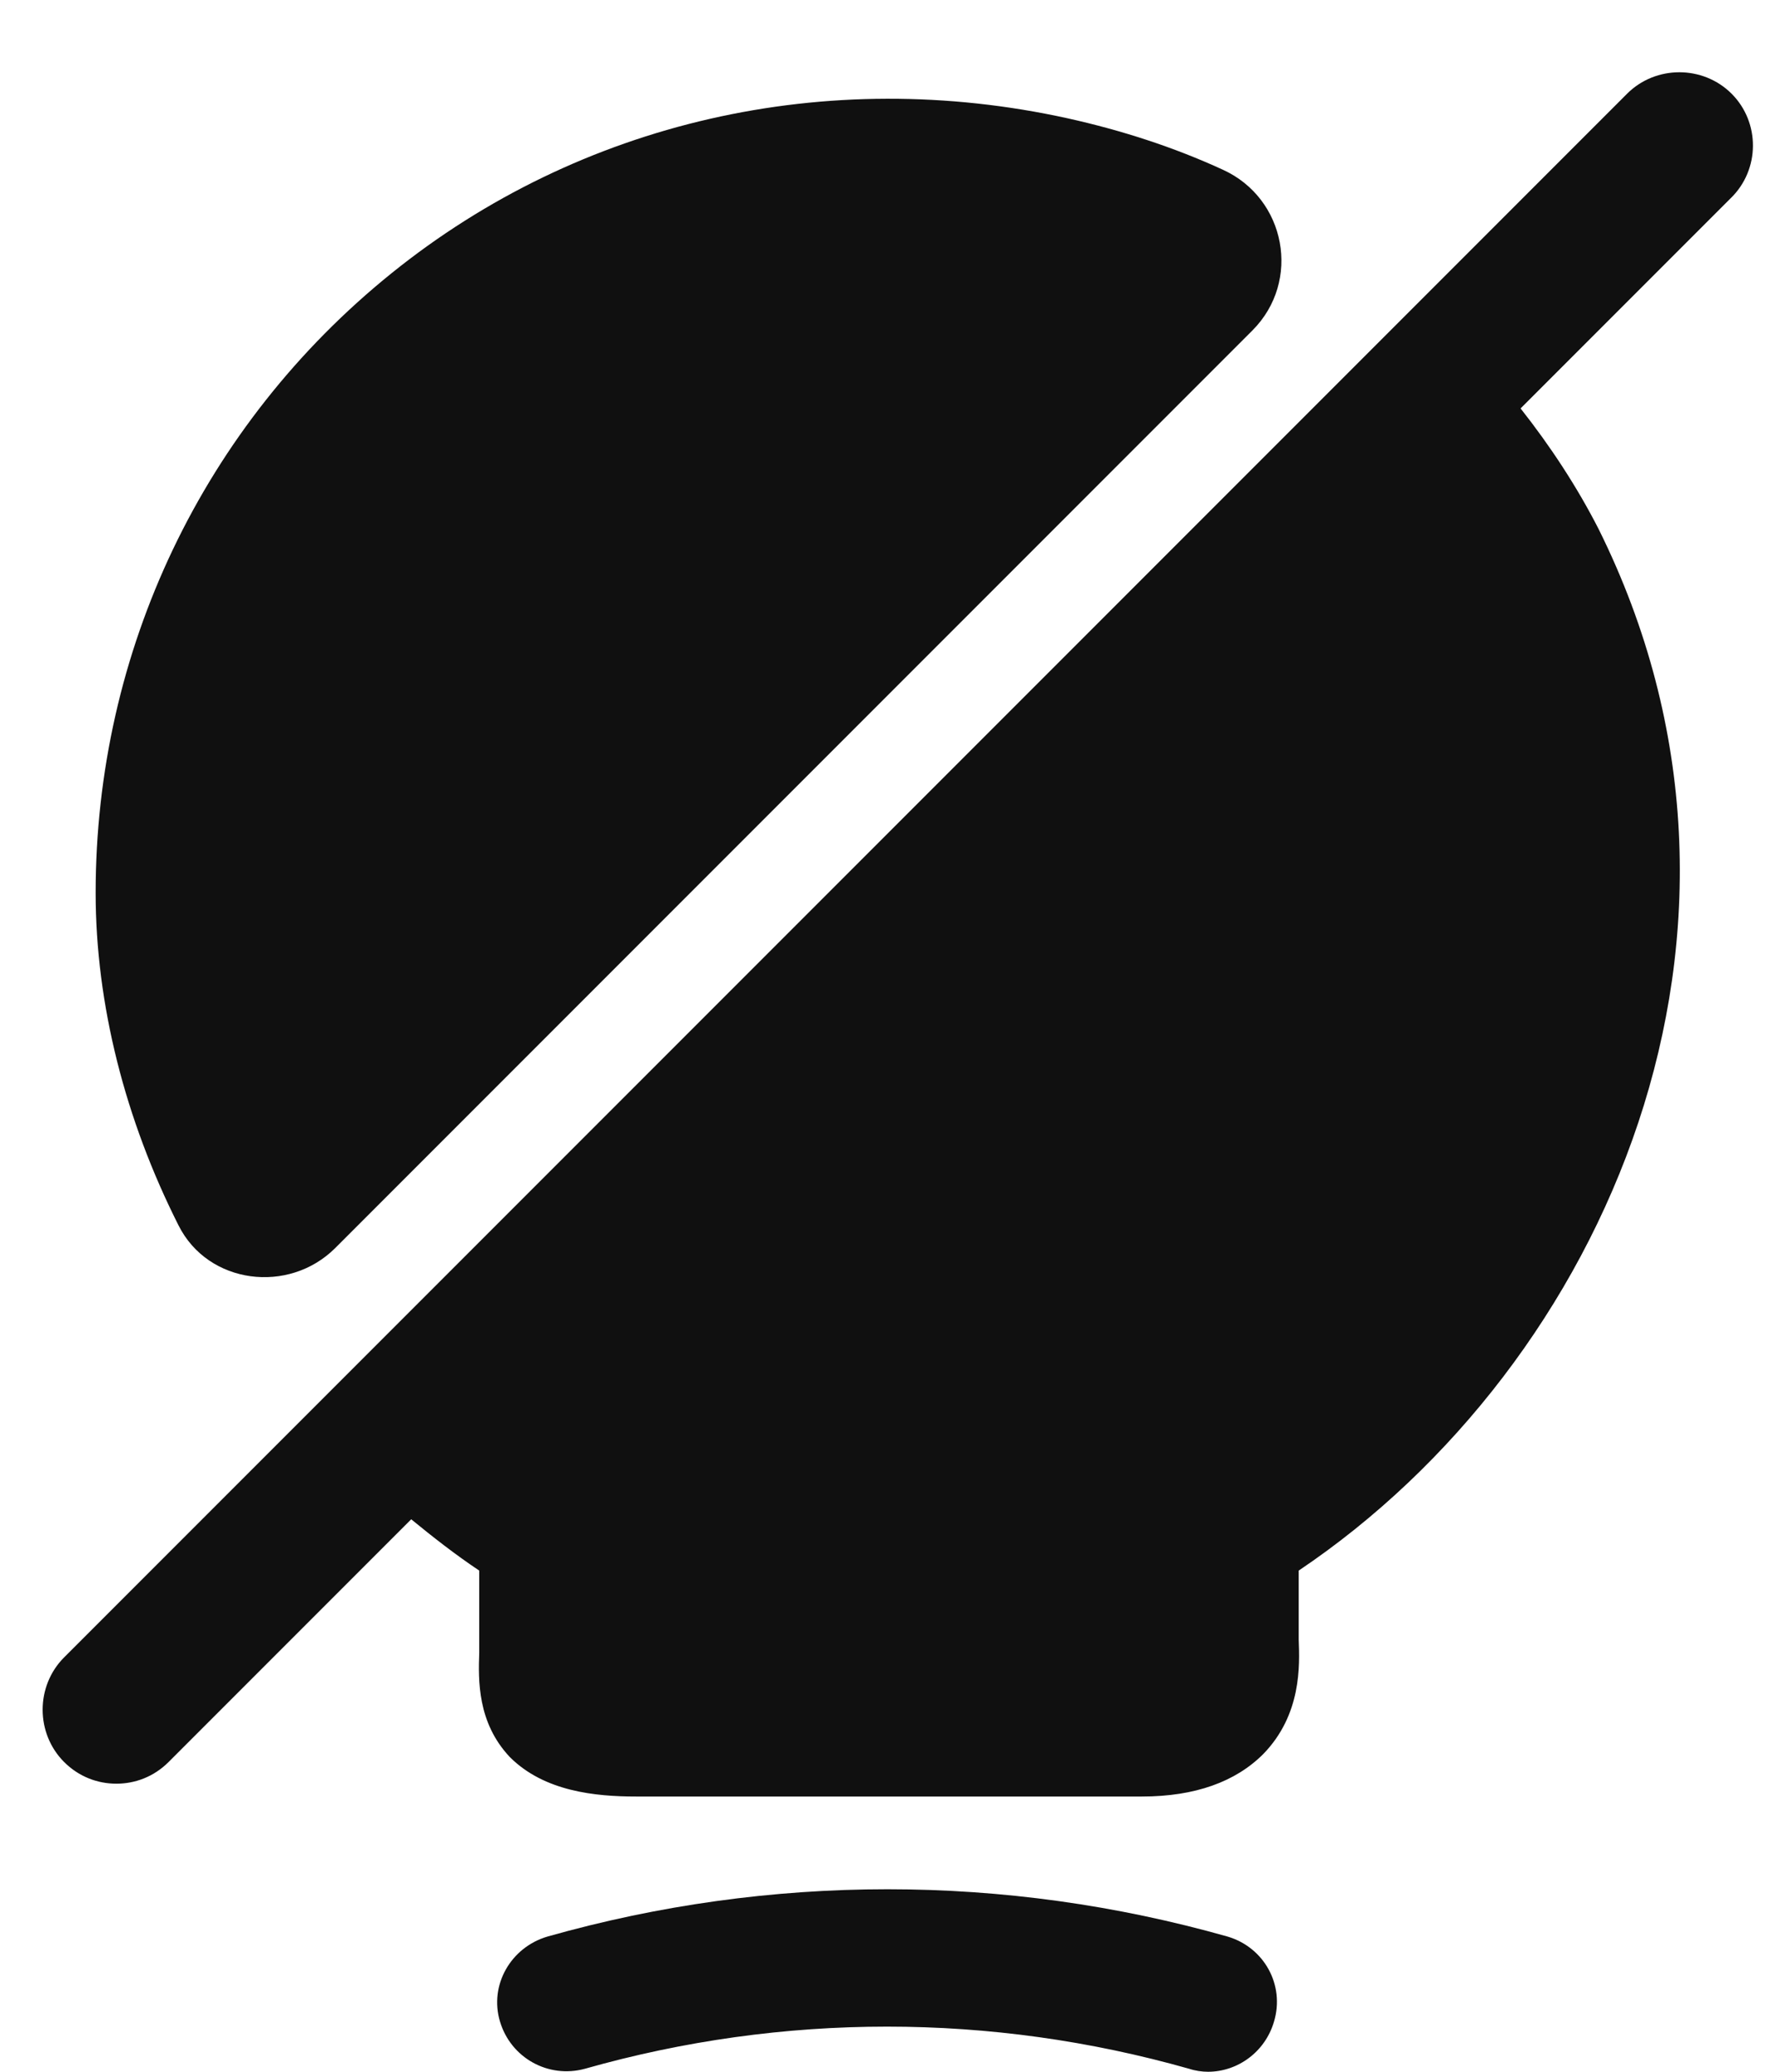 <svg width="18" height="21" viewBox="0 0 18 21" fill="none" xmlns="http://www.w3.org/2000/svg">
<path d="M12.7 3.35L3.4 12.65C2.93 13.12 2.11 13.02 1.81 12.42C1.27 11.35 0.97 10.18 0.97 9.05C0.97 6.6 2.06 4.31 3.97 2.77C5.88 1.23 8.38 0.66 10.83 1.2C11.37 1.32 11.9 1.49 12.4 1.72C13.04 2.01 13.2 2.85 12.7 3.35Z" fill="#101010"/>
<path d="M12.45 19.63C10.19 18.99 7.81 18.99 5.55 19.63C5.18 19.74 4.96 20.12 5.07 20.49C5.18 20.86 5.56 21.07 5.93 20.97C7.94 20.4 10.05 20.4 12.06 20.97C12.12 20.99 12.19 21 12.25 21C12.55 21 12.83 20.8 12.92 20.49C13.03 20.12 12.82 19.74 12.45 19.63Z" fill="#101010"/>
<path d="M17.56 0.95C17.27 0.66 16.79 0.66 16.5 0.95L0.65 16.8C0.36 17.09 0.36 17.57 0.65 17.86C0.8 18.01 0.99 18.08 1.18 18.08C1.37 18.08 1.56 18.01 1.71 17.86L4.17 15.4C4.39 15.58 4.62 15.76 4.86 15.92V16.75C4.85 17.03 4.84 17.46 5.17 17.81C5.52 18.16 6.04 18.21 6.45 18.21H11.58C12.12 18.21 12.53 18.06 12.81 17.78C13.2 17.38 13.18 16.88 13.17 16.62V15.92C16.28 13.83 18.23 9.42 16.21 5.36C15.99 4.93 15.72 4.52 15.42 4.14L17.55 2.01C17.85 1.72 17.85 1.24 17.56 0.95Z" fill="#101010"/>
</svg>
